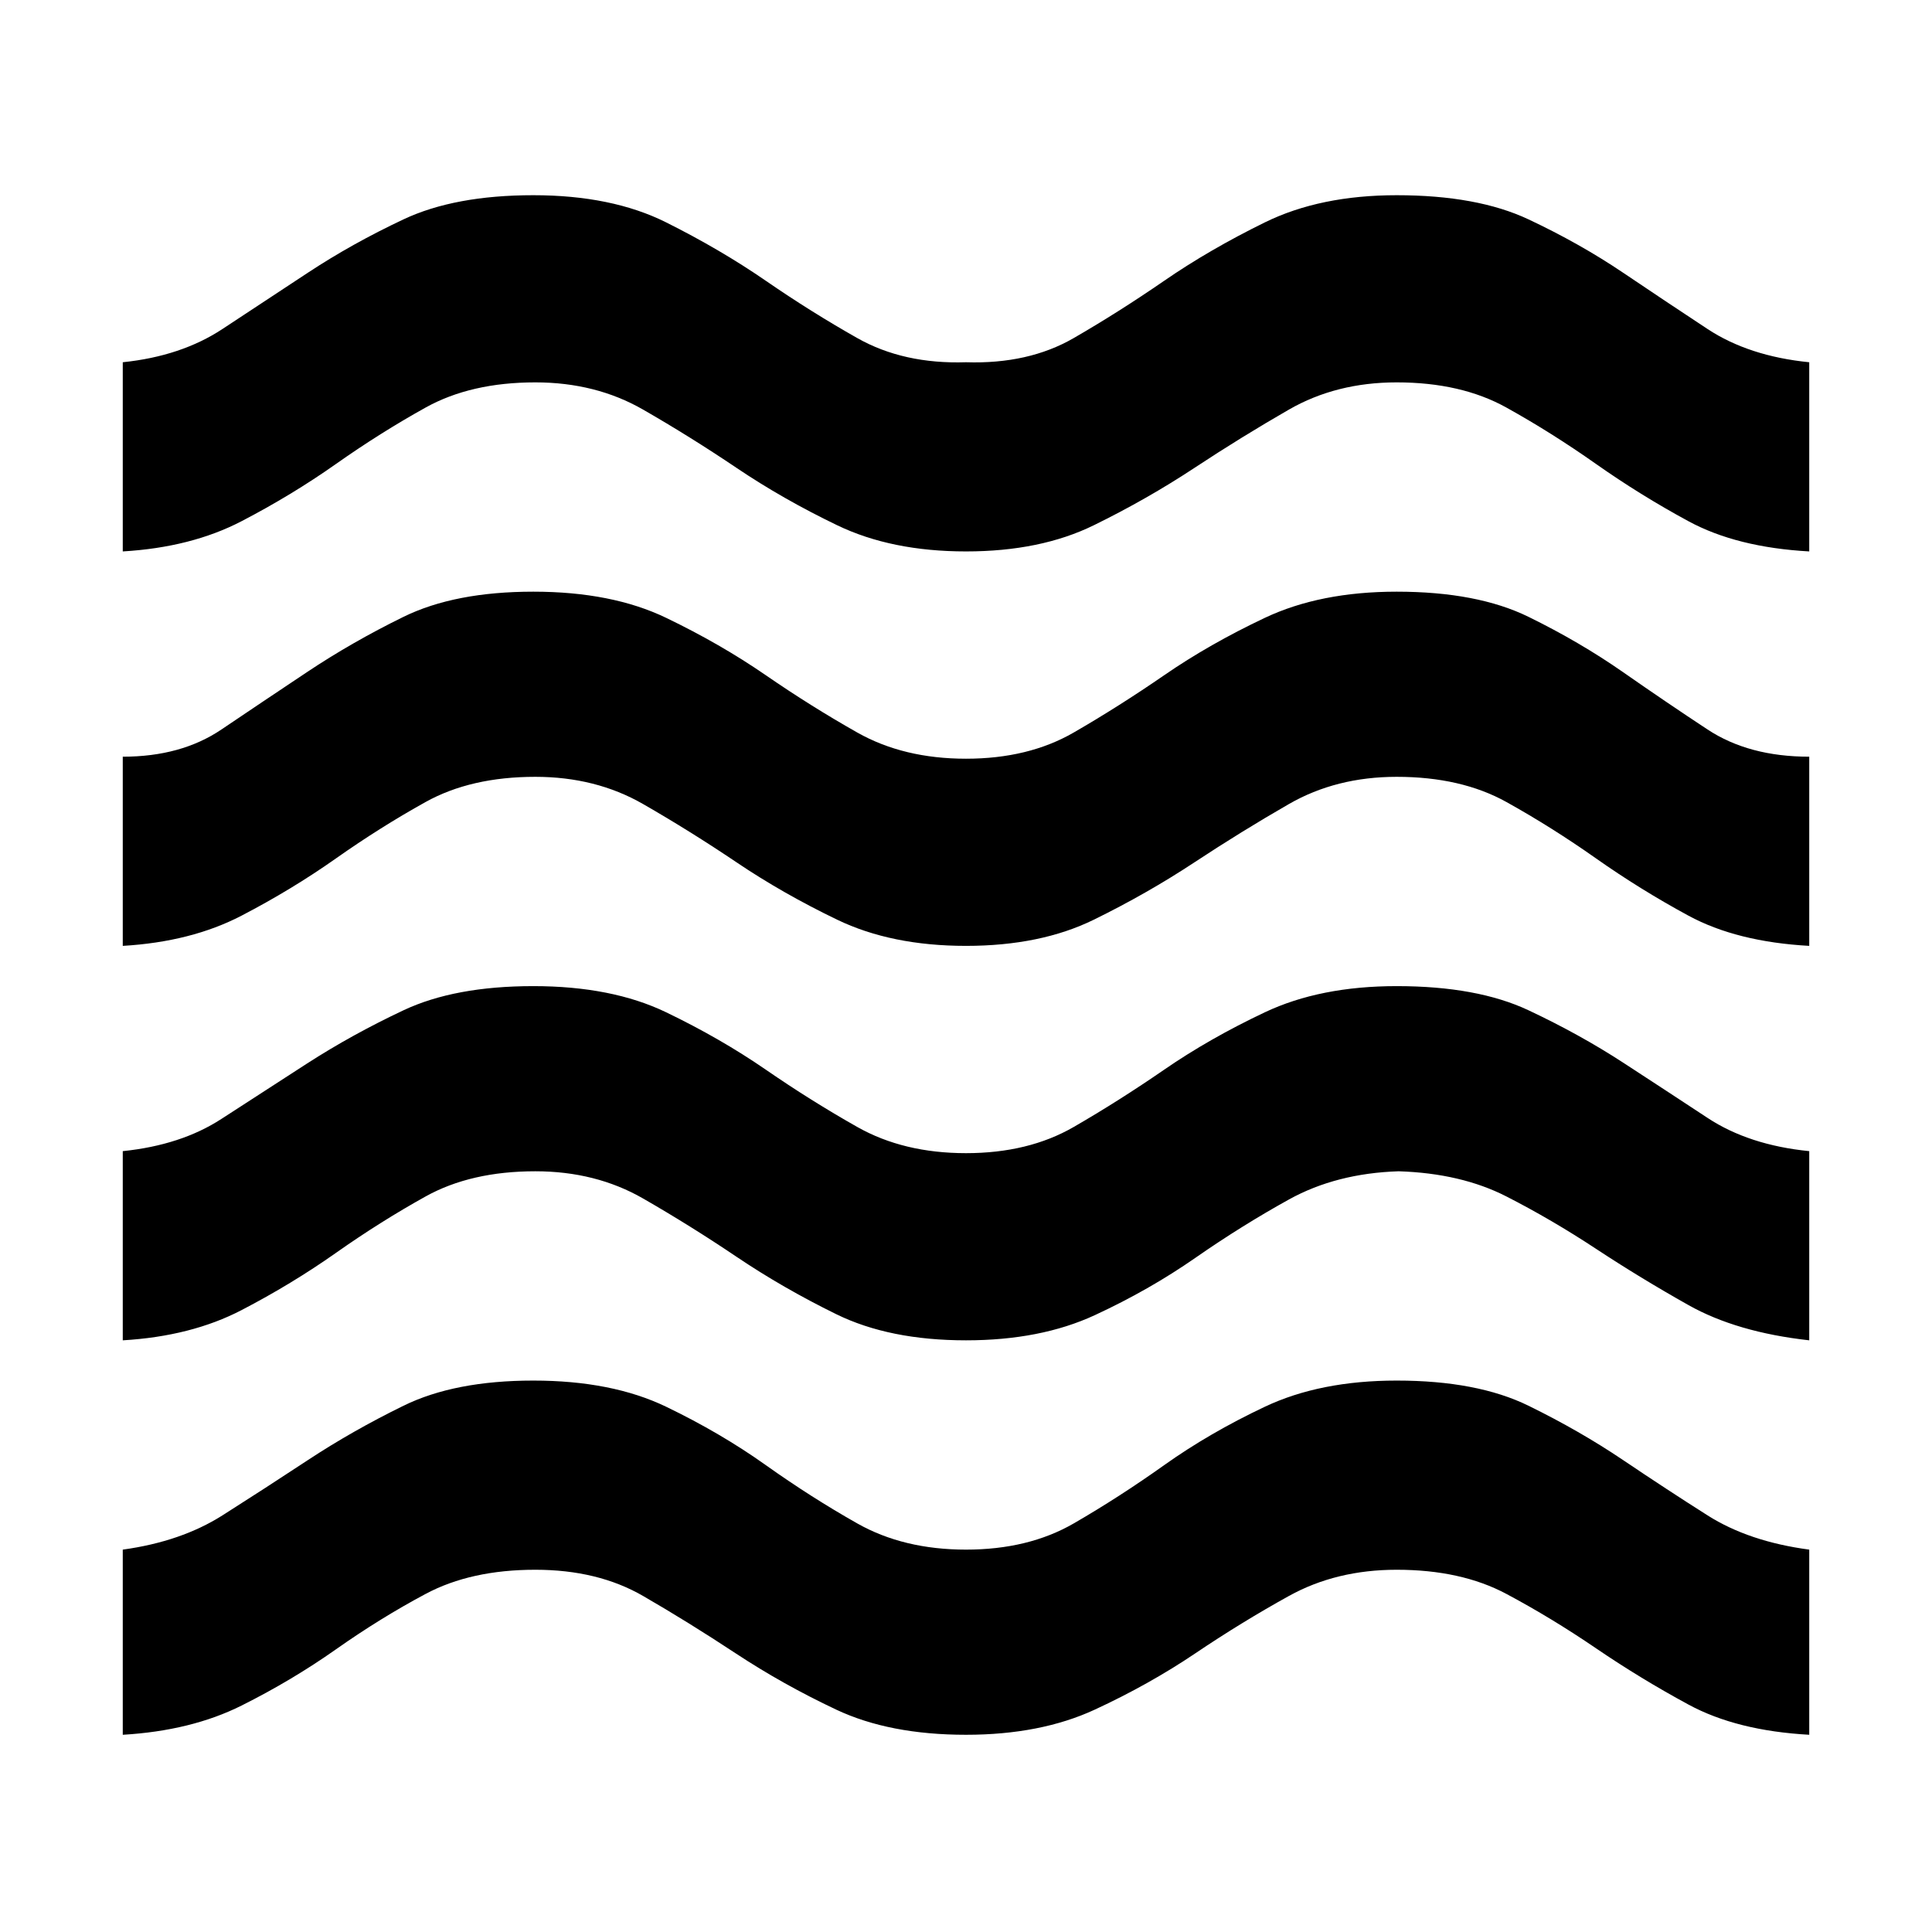 <svg xmlns="http://www.w3.org/2000/svg" height="48" width="48"><path d="M3.05 43.1v-4.6q1.45-.2 2.475-.85Q6.55 37 7.65 36.275t2.375-1.35Q11.3 34.3 13.25 34.3q1.95 0 3.3.65 1.35.65 2.475 1.45 1.125.8 2.275 1.45 1.15.65 2.7.65 1.55 0 2.675-.65 1.125-.65 2.25-1.45 1.125-.8 2.5-1.45 1.375-.65 3.275-.65 2 0 3.275.625t2.35 1.35q1.075.725 2.1 1.375 1.025.65 2.525.85v4.6q-1.8-.1-3-.75t-2.3-1.4q-1.1-.75-2.225-1.35Q36.3 39 34.7 39q-1.5 0-2.675.65-1.175.65-2.325 1.425-1.15.775-2.5 1.4-1.35.625-3.2.625-1.9 0-3.225-.625-1.325-.625-2.5-1.4-1.175-.775-2.3-1.425Q14.85 39 13.3 39q-1.6 0-2.725.6T8.35 40.975q-1.1.775-2.35 1.4-1.25.625-2.95.725Zm0-9.8v-4.7q1.45-.15 2.45-.8 1-.65 2.125-1.375t2.4-1.325q1.275-.6 3.225-.6 1.95 0 3.3.65 1.35.65 2.475 1.425T21.3 28q1.15.65 2.7.65 1.55 0 2.675-.65 1.125-.65 2.25-1.425t2.5-1.425q1.375-.65 3.275-.65 2 0 3.275.6t2.35 1.3q1.075.7 2.1 1.375 1.025.675 2.525.825v4.7q-1.8-.2-3-.875t-2.3-1.4q-1.1-.725-2.225-1.3-1.125-.575-2.675-.625-1.55.05-2.725.7-1.175.65-2.325 1.45-1.15.8-2.5 1.425T24 33.3q-1.9 0-3.225-.65Q19.45 32 18.3 31.225q-1.15-.775-2.325-1.45Q14.8 29.1 13.3 29.1q-1.6 0-2.725.625t-2.225 1.4Q7.25 31.9 6 32.55t-2.95.75Zm0-9.8v-4.7q1.45 0 2.45-.675 1-.675 2.125-1.425t2.4-1.375Q11.3 14.7 13.25 14.7q1.95 0 3.3.65 1.35.65 2.475 1.425T21.3 18.2q1.15.65 2.7.65 1.55 0 2.675-.65 1.125-.65 2.25-1.425t2.5-1.425q1.375-.65 3.275-.65 2 0 3.275.625t2.35 1.375q1.075.75 2.1 1.425 1.025.675 2.525.675v4.7q-1.8-.1-3-.75t-2.3-1.425q-1.1-.775-2.225-1.4Q36.3 19.3 34.7 19.3q-1.5 0-2.675.675-1.175.675-2.35 1.45-1.175.775-2.5 1.425T24 23.5q-1.85 0-3.2-.65t-2.5-1.425q-1.15-.775-2.325-1.45Q14.8 19.3 13.3 19.3q-1.6 0-2.725.625t-2.225 1.4Q7.25 22.1 6 22.75t-2.95.75Zm0-9.8V9q1.45-.15 2.475-.825l2.125-1.4q1.1-.725 2.375-1.325t3.225-.6q1.95 0 3.3.675 1.35.675 2.475 1.45Q20.15 7.75 21.3 8.4T24 9q1.55.05 2.675-.6 1.125-.65 2.25-1.425t2.5-1.45Q32.8 4.85 34.7 4.85q2 0 3.275.6t2.35 1.325q1.075.725 2.1 1.4Q43.45 8.85 44.95 9v4.7q-1.8-.1-3-.75t-2.3-1.425q-1.1-.775-2.225-1.4Q36.3 9.5 34.7 9.5q-1.5 0-2.675.675-1.175.675-2.35 1.45-1.175.775-2.5 1.425T24 13.7q-1.85 0-3.2-.65t-2.5-1.425q-1.15-.775-2.325-1.45Q14.8 9.5 13.3 9.5q-1.6 0-2.725.625t-2.225 1.4Q7.25 12.3 6 12.95t-2.95.75Z"/></svg>